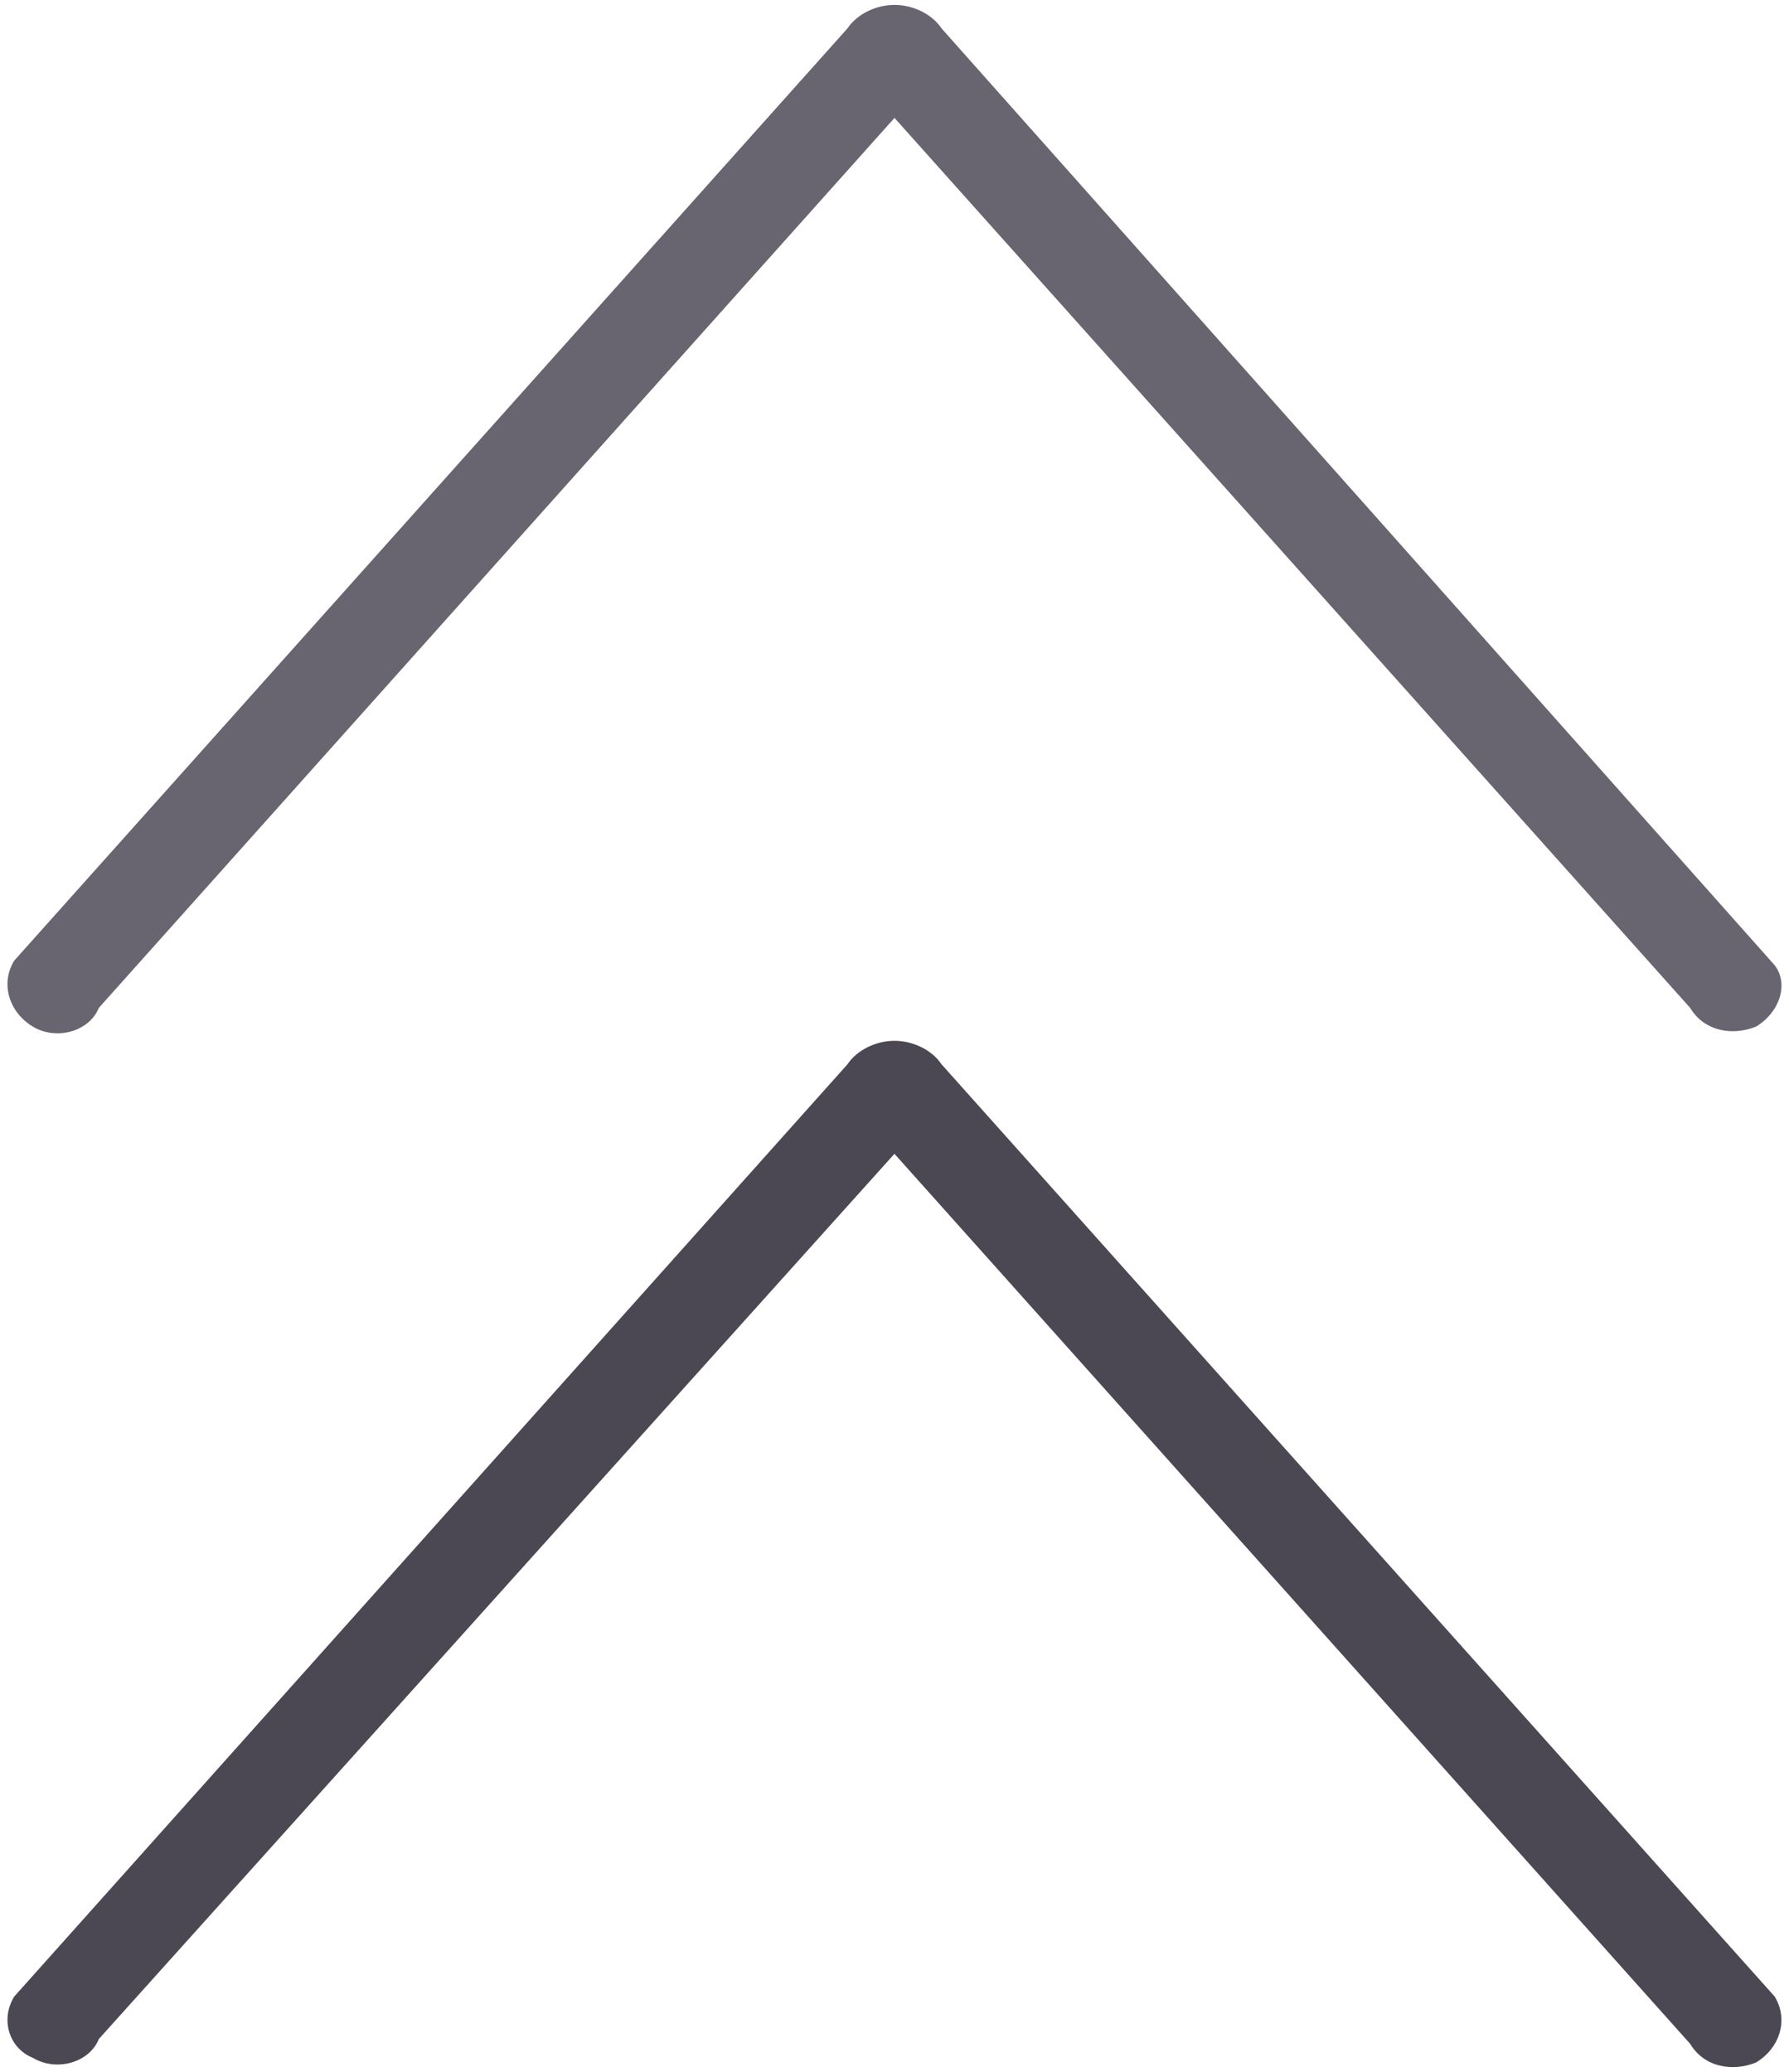 <?xml version="1.0" encoding="utf-8"?>
<!-- Generator: Adobe Illustrator 16.0.5, SVG Export Plug-In . SVG Version: 6.00 Build 0)  -->
<!DOCTYPE svg PUBLIC "-//W3C//DTD SVG 1.1//EN" "http://www.w3.org/Graphics/SVG/1.1/DTD/svg11.dtd">
<svg version="1.1" id="Layer_1" xmlns="http://www.w3.org/2000/svg" xmlns:xlink="http://www.w3.org/1999/xlink" x="0px" y="0px"
	 width="38px" height="44px" viewBox="0 0 38 44" enable-background="new 0 0 38 44" xml:space="preserve">
<g>
	<path fill="#686470" d="M0.7,21.804c0.5,0.3,1.2,0.1,1.399-0.399L19,2.504l16.9,18.9c0.3,0.5,0.899,0.6,1.399,0.399
		c0.5-0.3,0.7-0.899,0.4-1.3L20,0.604c-0.2-0.3-0.6-0.5-1-0.5s-0.8,0.2-1,0.5L0.3,20.404C0,20.904,0.2,21.504,0.7,21.804z"/>
	<path fill="#4B4854" d="M20,22.604c-0.2-0.3-0.6-0.5-1-0.5s-0.8,0.2-1,0.5L0.3,42.404c-0.3,0.5-0.1,1.1,0.4,1.3
		c0.5,0.3,1.2,0.1,1.399-0.4l16.9-18.8l16.9,18.9c0.3,0.5,0.899,0.6,1.399,0.399c0.5-0.3,0.7-0.899,0.4-1.399L20,22.604z"/>
</g>
</svg>
